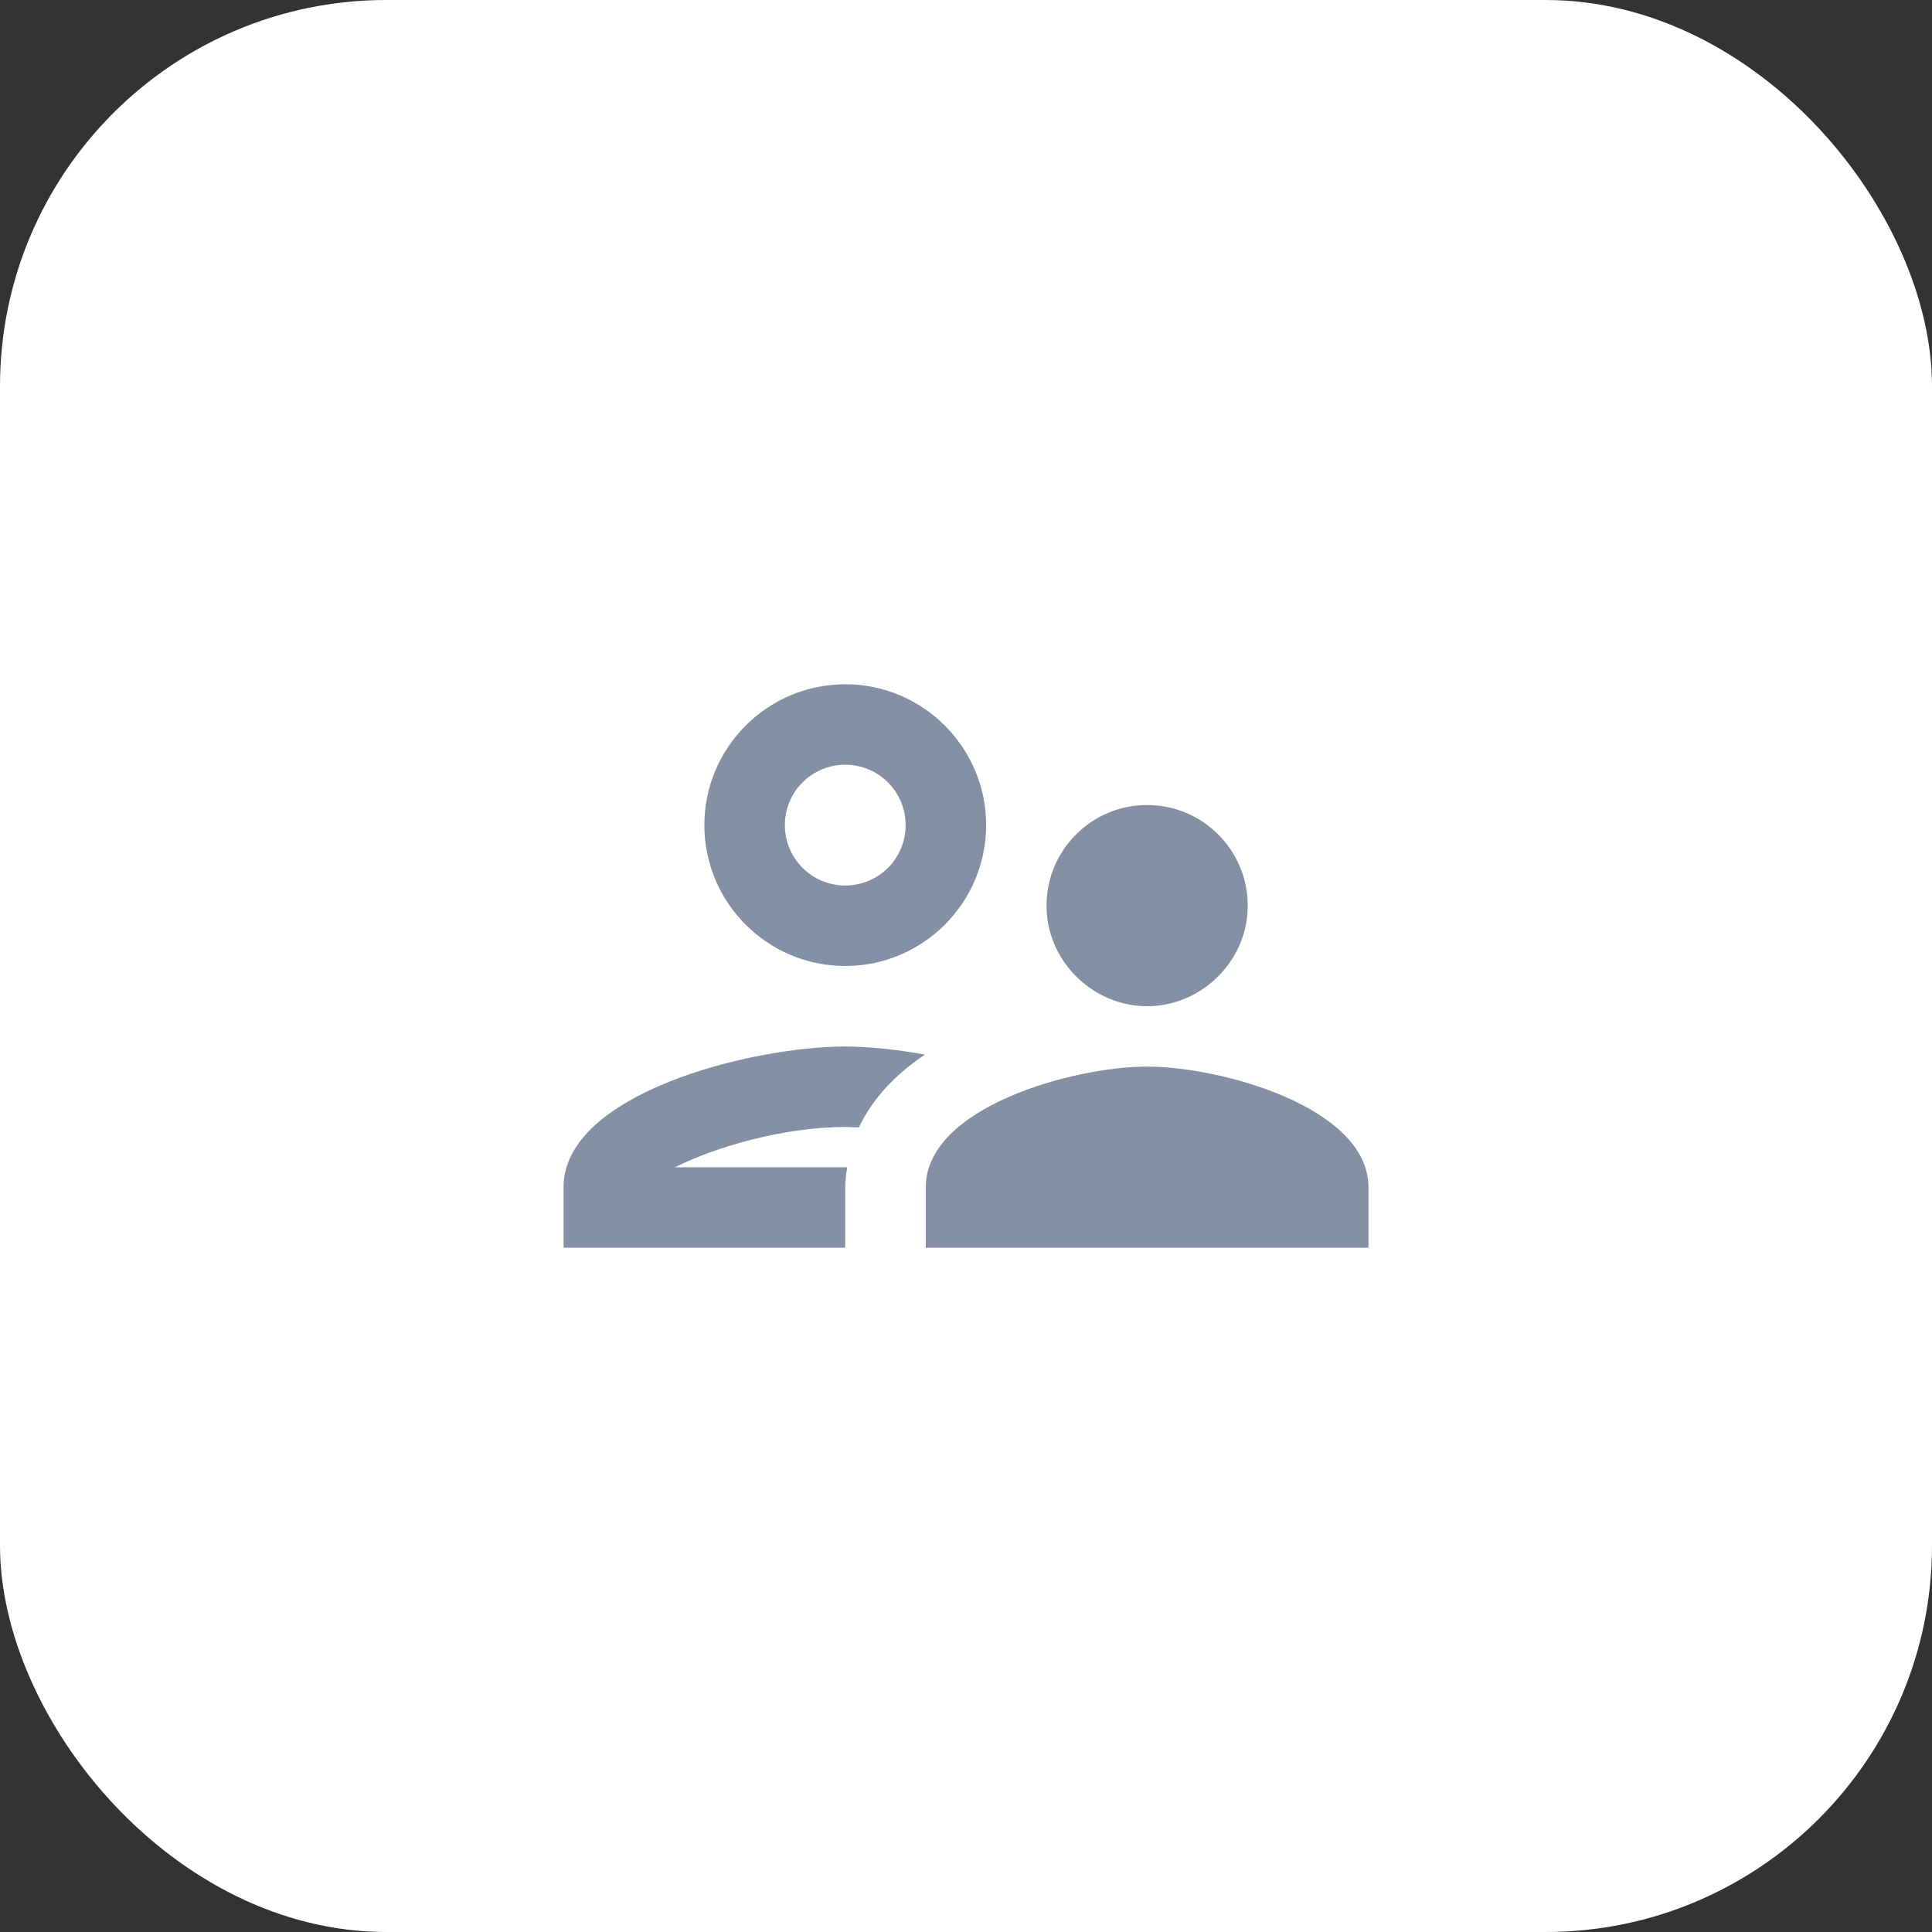 <svg width="40" height="40" viewBox="0 0 40 40" fill="none" xmlns="http://www.w3.org/2000/svg">
<rect x="0" y="0" width="40" height="40" fill="#333333" stroke="none"/>
<rect width="40" height="40" rx="8" fill="white"/>
<g clip-path="url(#clip0_1627_1976)">
<path d="M17.5 20C19.108 20 20.417 18.692 20.417 17.083C20.417 15.475 19.108 14.167 17.5 14.167C15.892 14.167 14.583 15.475 14.583 17.083C14.583 18.692 15.892 20 17.5 20ZM17.5 15.833C18.192 15.833 18.75 16.392 18.75 17.083C18.75 17.775 18.192 18.333 17.5 18.333C16.808 18.333 16.25 17.775 16.25 17.083C16.25 16.392 16.808 15.833 17.5 15.833ZM17.542 24.167H13.975C14.8 23.75 16.225 23.333 17.5 23.333C17.592 23.333 17.692 23.342 17.783 23.342C18.067 22.733 18.558 22.233 19.15 21.833C18.542 21.725 17.967 21.667 17.5 21.667C15.55 21.667 11.667 22.642 11.667 24.583V25.833H17.5V24.583C17.5 24.442 17.517 24.3 17.542 24.167ZM23.75 22.083C22.217 22.083 19.167 22.925 19.167 24.583V25.833H28.333V24.583C28.333 22.925 25.283 22.083 23.75 22.083ZM24.758 20.567C25.392 20.208 25.833 19.533 25.833 18.75C25.833 17.6 24.9 16.667 23.75 16.667C22.6 16.667 21.667 17.6 21.667 18.75C21.667 19.533 22.108 20.208 22.742 20.567C23.042 20.733 23.383 20.833 23.75 20.833C24.117 20.833 24.458 20.733 24.758 20.567Z" fill="#8491A5"/>
</g>
<defs>
<clipPath id="clip0_1627_1976">
<rect width="20" height="20" fill="white" transform="translate(10 10)"/>
</clipPath>
</defs>
</svg>
